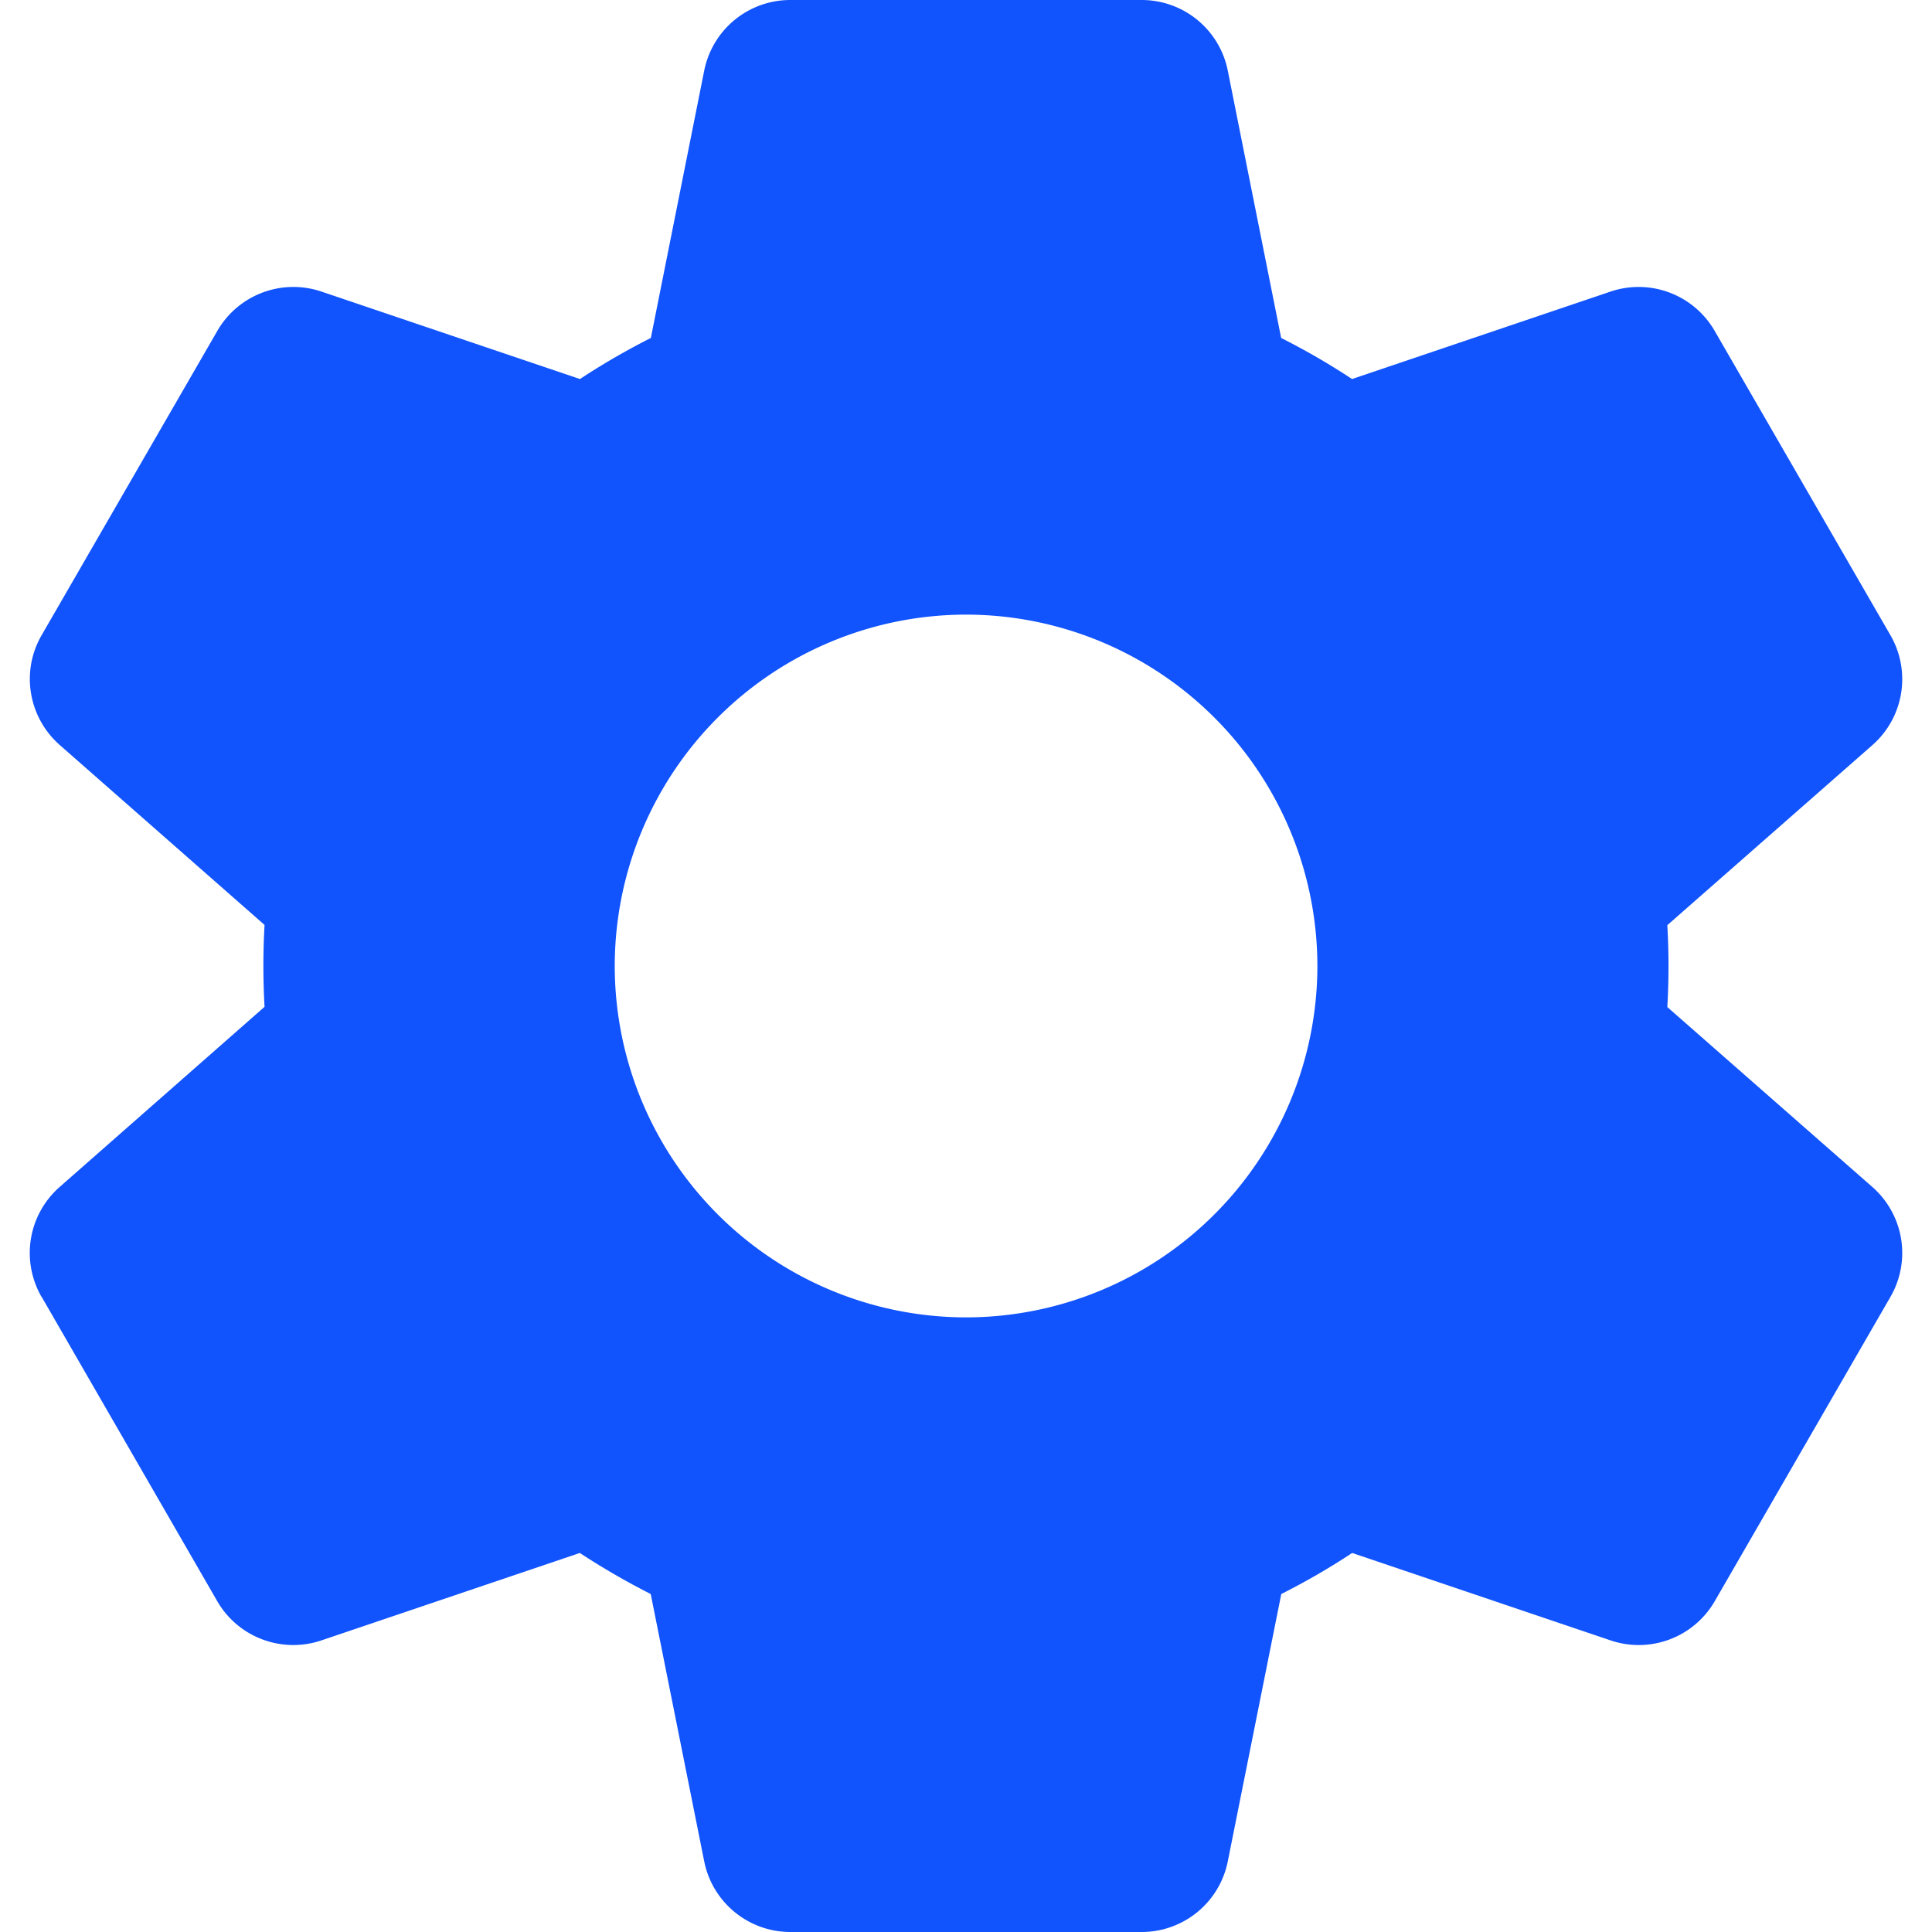 <svg width="16" height="16" fill="none" xmlns="http://www.w3.org/2000/svg"><path d="m.345 10.74 1.454 2.52c.173.3.535.436.863.325l2.14-.724c.19.125.386.238.587.34l.443 2.214c.068.34.367.585.714.585h2.909a.727.727 0 0 0 .713-.585l.443-2.214c.202-.102.398-.215.587-.34l2.14.724a.727.727 0 0 0 .863-.325l1.455-2.52a.727.727 0 0 0-.15-.91L13.808 8.34a5.903 5.903 0 0 0 0-.678l1.698-1.491a.727.727 0 0 0 .15-.91L14.2 2.74a.727.727 0 0 0-.863-.325l-2.14.724a5.8 5.8 0 0 0-.587-.34L10.168.585A.727.727 0 0 0 9.455 0h-2.91a.727.727 0 0 0-.713.585L5.39 2.799a5.82 5.82 0 0 0-.587.34l-2.14-.724a.727.727 0 0 0-.863.325L.345 5.26c-.174.3-.111.68.15.91L2.191 7.66a5.896 5.896 0 0 0 0 .678L.494 9.83a.727.727 0 0 0-.15.91ZM8 5.09A2.912 2.912 0 0 1 10.91 8 2.912 2.912 0 0 1 8 10.91 2.912 2.912 0 0 1 5.091 8a2.912 2.912 0 0 1 2.91-2.91Z" fill="#1153FC"/></svg>